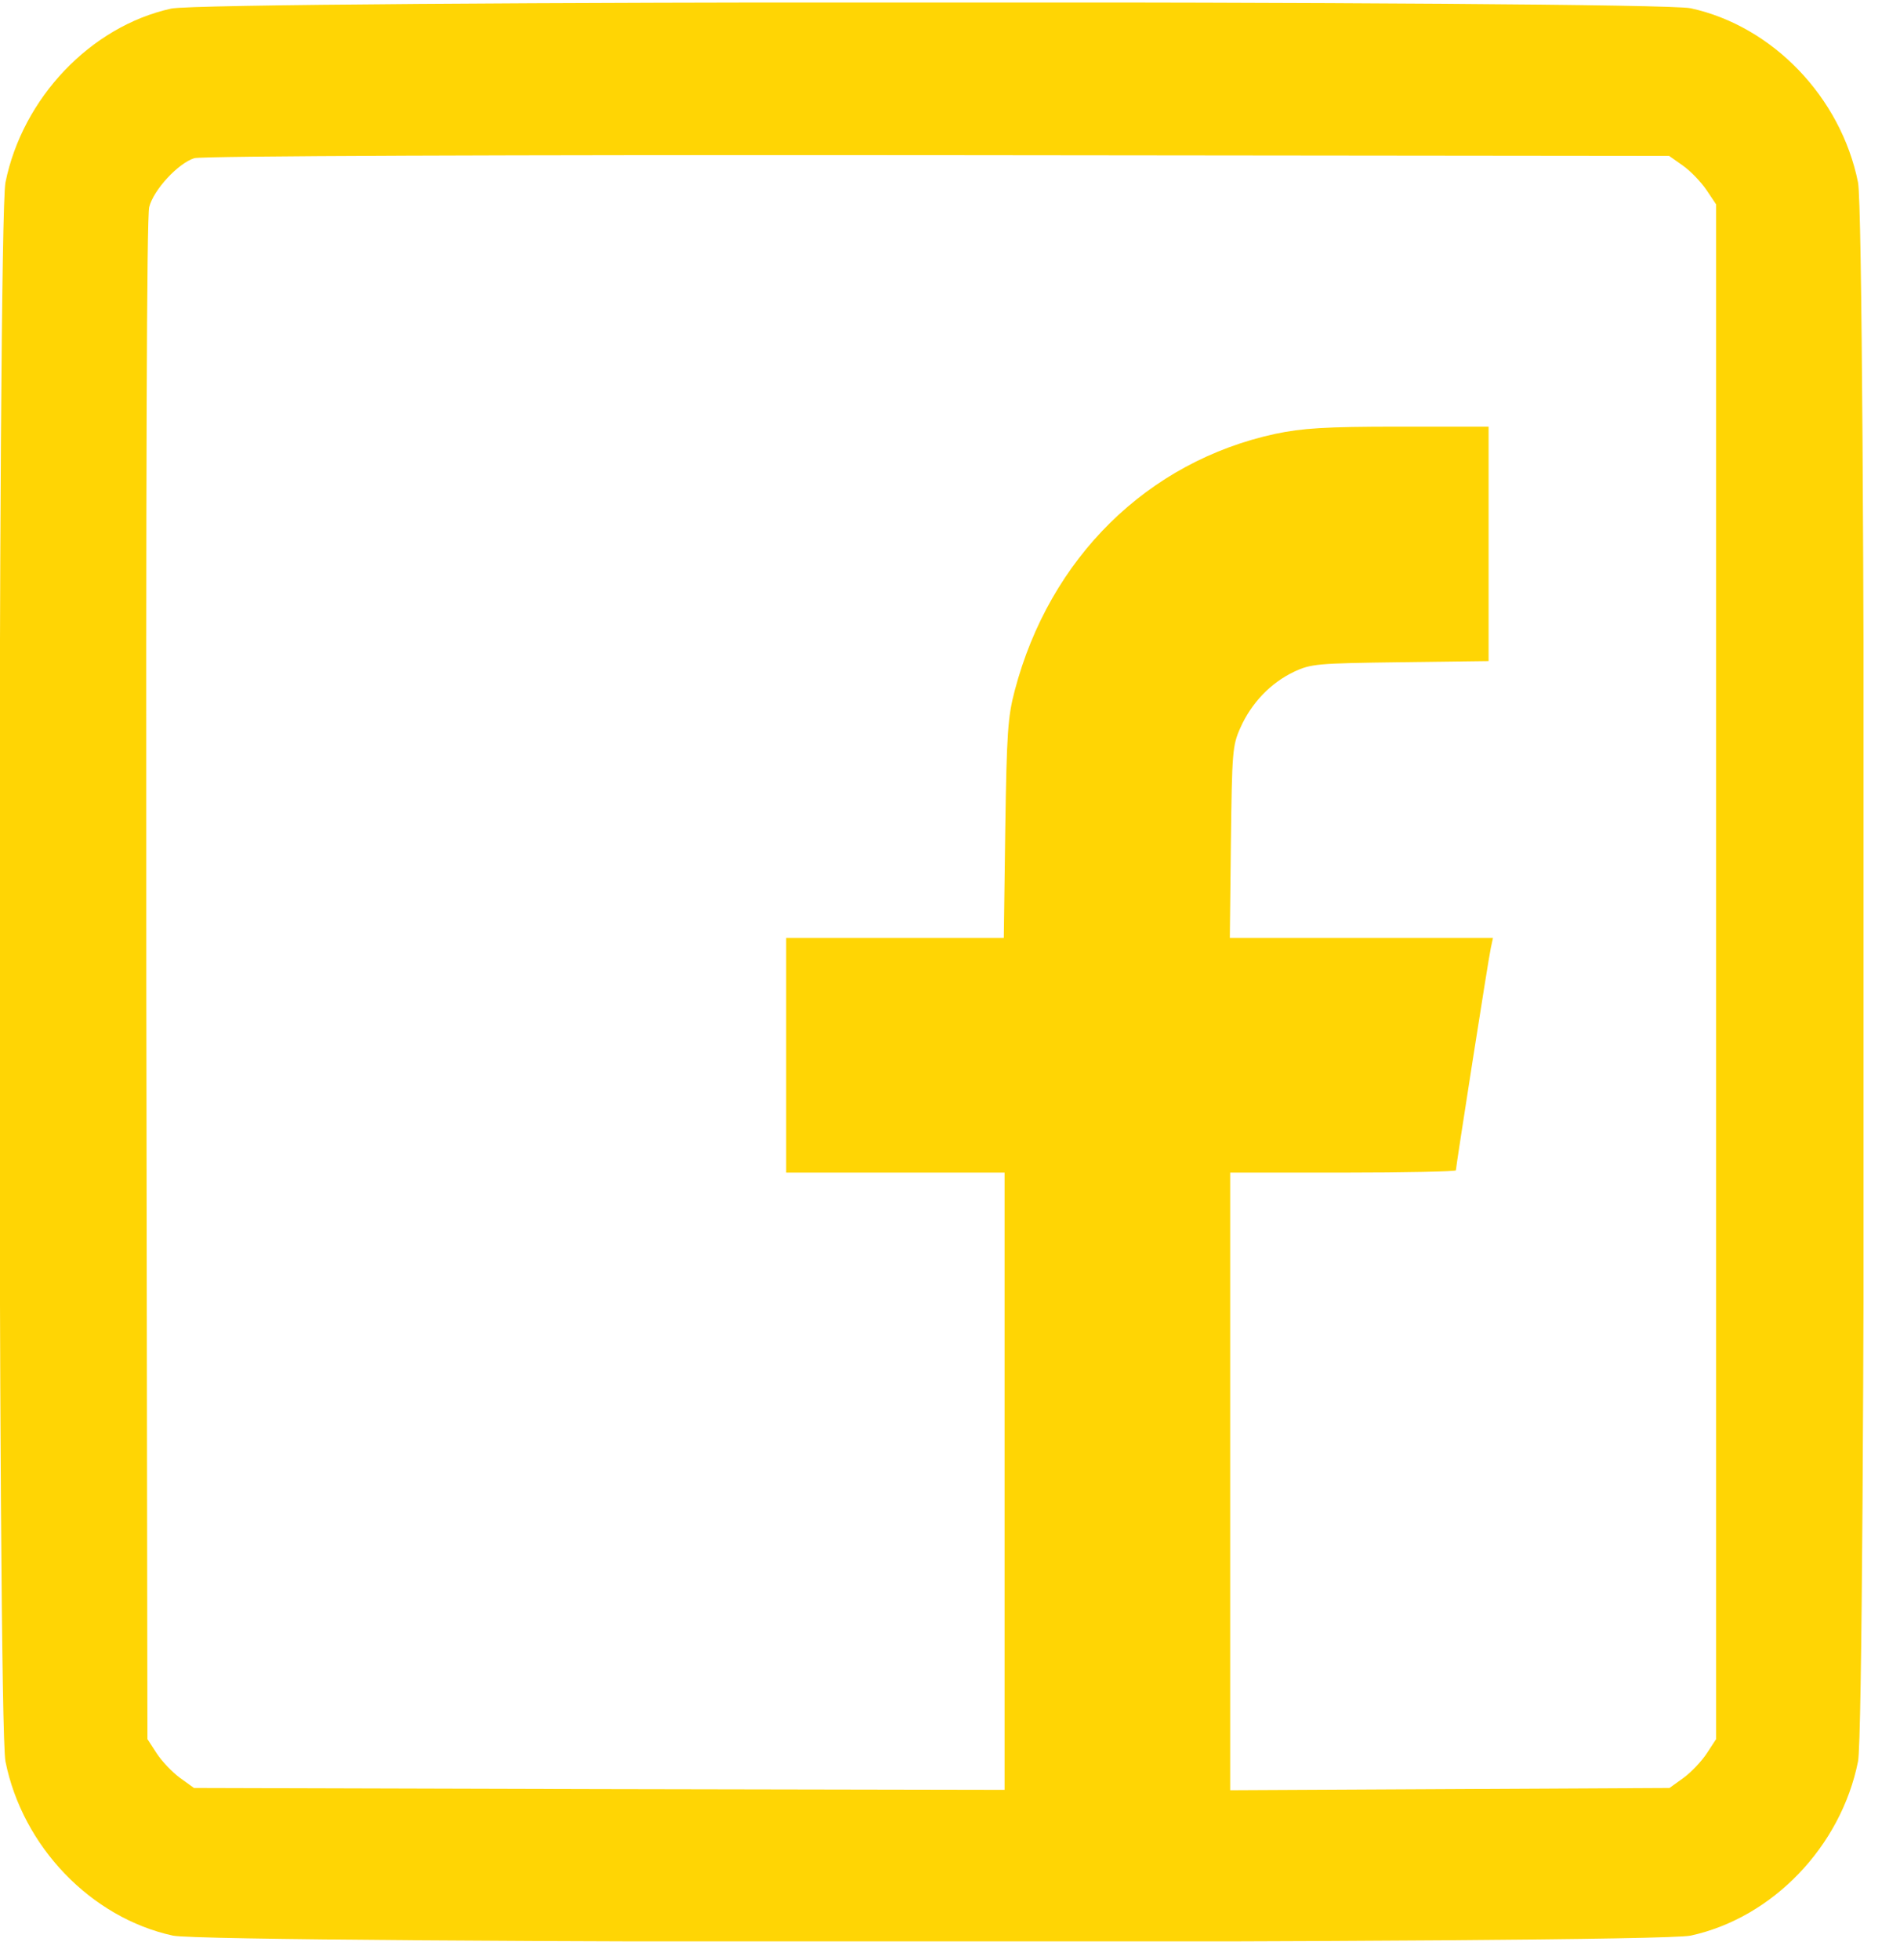 <svg width="32" height="33" viewBox="0 0 32 33" fill="none" xmlns="http://www.w3.org/2000/svg">
<g clip-path="url(#clip0_30_51)">
<path d="M2.881 0.145C1.526 0.445 0.38 1.65 0.092 3.071C-0.043 3.741 -0.043 28.986 0.092 29.656C0.38 31.09 1.533 32.288 2.912 32.588C3.555 32.728 27.83 32.728 28.474 32.588C29.853 32.288 31.005 31.09 31.293 29.656C31.428 28.986 31.428 3.741 31.293 3.071C31.005 1.637 29.853 0.438 28.474 0.139C27.848 0.005 3.494 0.005 2.881 0.145ZM28.339 2.785C28.467 2.874 28.645 3.059 28.737 3.193L28.903 3.441V16.363V29.279L28.749 29.515C28.663 29.649 28.486 29.834 28.357 29.93L28.118 30.102L24.416 30.121L20.719 30.14V24.938V19.742H22.619C23.668 19.742 24.52 19.723 24.52 19.704C24.52 19.647 25.065 16.16 25.108 15.962L25.145 15.79H22.926H20.713L20.731 14.177C20.75 12.66 20.756 12.551 20.891 12.252C21.075 11.837 21.4 11.499 21.786 11.314C22.08 11.174 22.184 11.168 23.588 11.149L25.071 11.13V9.153V7.183H23.557C22.307 7.183 21.939 7.209 21.479 7.304C19.328 7.77 17.679 9.389 17.09 11.627C16.974 12.067 16.955 12.334 16.931 13.954L16.906 15.79H15.073H13.241V17.766V19.742H15.08H16.919V24.938V30.134L10.096 30.121L3.267 30.102L3.028 29.93C2.899 29.834 2.722 29.649 2.636 29.515L2.483 29.279L2.464 16.504C2.458 7.974 2.47 3.645 2.513 3.486C2.587 3.193 3.004 2.746 3.273 2.663C3.384 2.625 8.508 2.606 15.791 2.612L28.112 2.625L28.339 2.785Z" fill="#FFD504"/>
</g>
<defs>
<clipPath id="clip0_30_51">
<rect width="31.385" height="32.641" fill="white" transform="translate(0 0.043)"/>
</clipPath>
</defs>
</svg>
